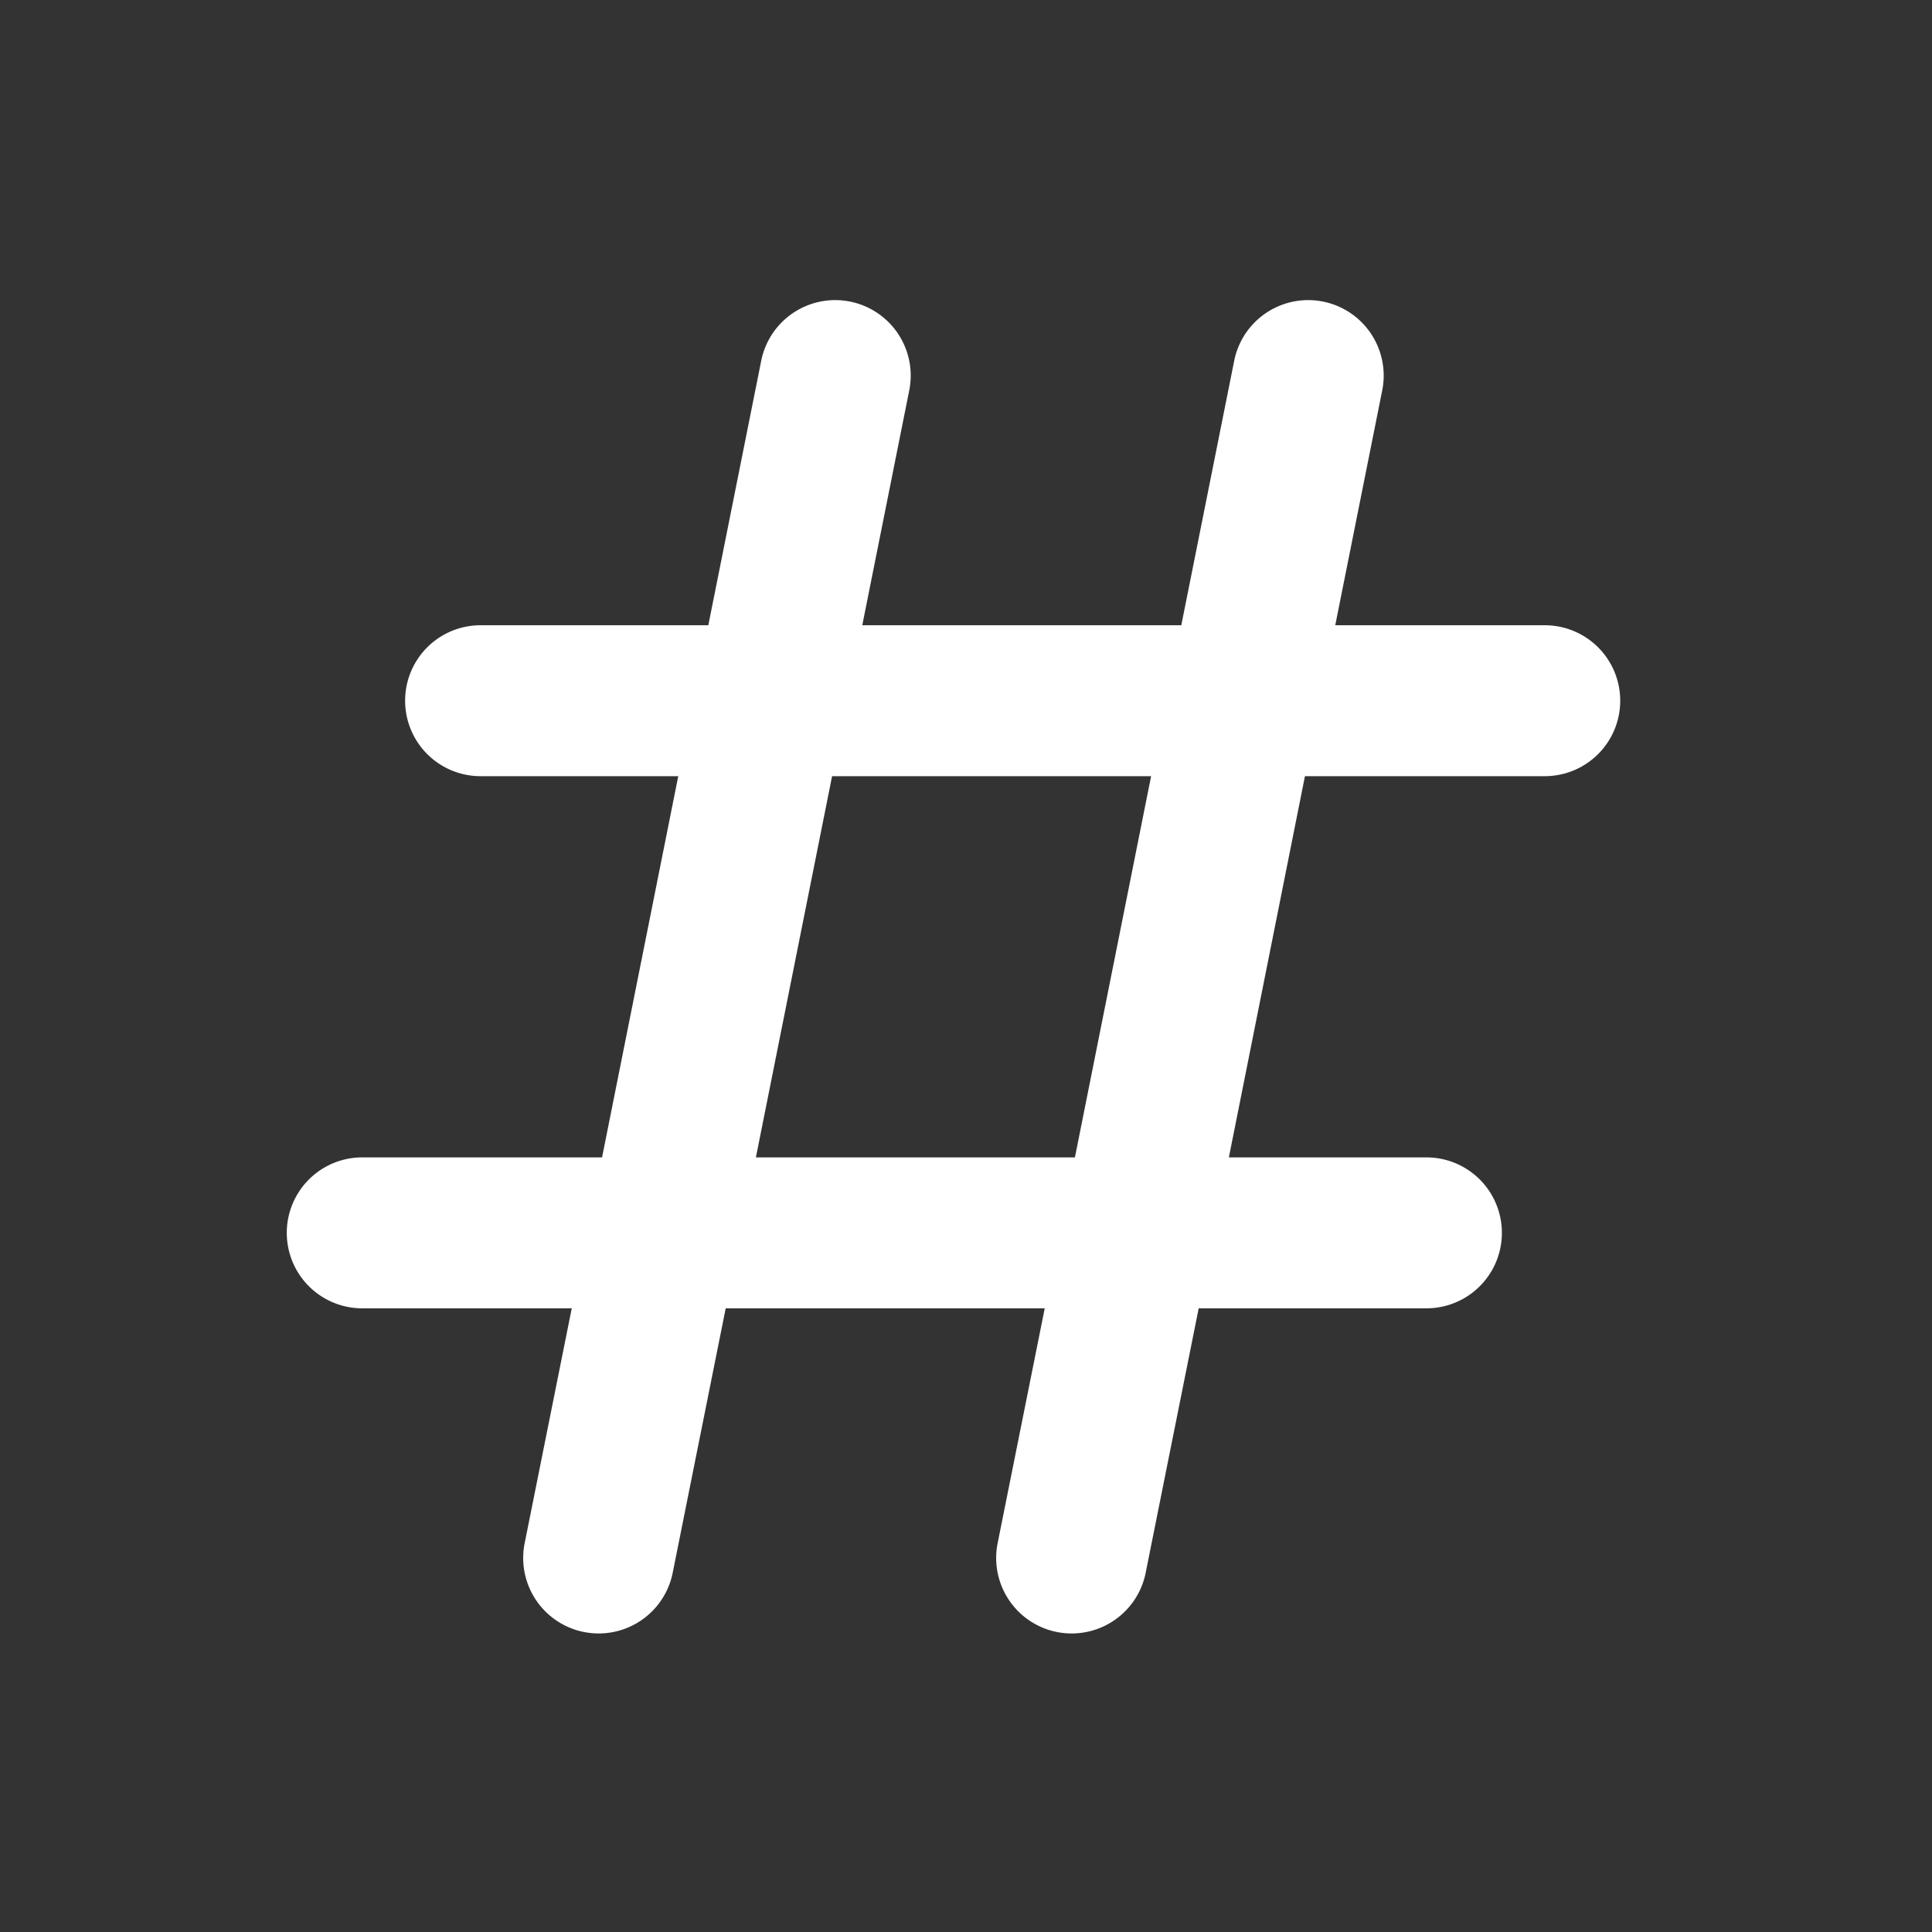 <svg xmlns="http://www.w3.org/2000/svg" width="16" height="16" class="Icon Icon--list"><rect width="100%" height="100%" fill="#333333" stroke="none"/><path fill="#FFF" fill-rule="evenodd" d="M7.53 3.233a.625.625 0 0 0-1.226-.245l-.438 2.19H3.98a.625.625 0 0 0 0 1.25h1.637l-.631 3.157H3a.625.625 0 1 0 0 1.25h1.735l-.39 1.945a.625.625 0 0 0 1.226.245l.439-2.19h2.642l-.39 1.945a.625.625 0 0 0 1.226.245l.439-2.19h1.886a.625.625 0 1 0 0-1.25h-1.636l.63-3.157h1.986a.625.625 0 0 0 0-1.25h-1.735l.389-1.945a.625.625 0 1 0-1.226-.245l-.438 2.19H7.141l.389-1.945zm1.372 6.352.631-3.157H6.891L6.26 9.585h2.642z" clip-rule="evenodd"/></svg>